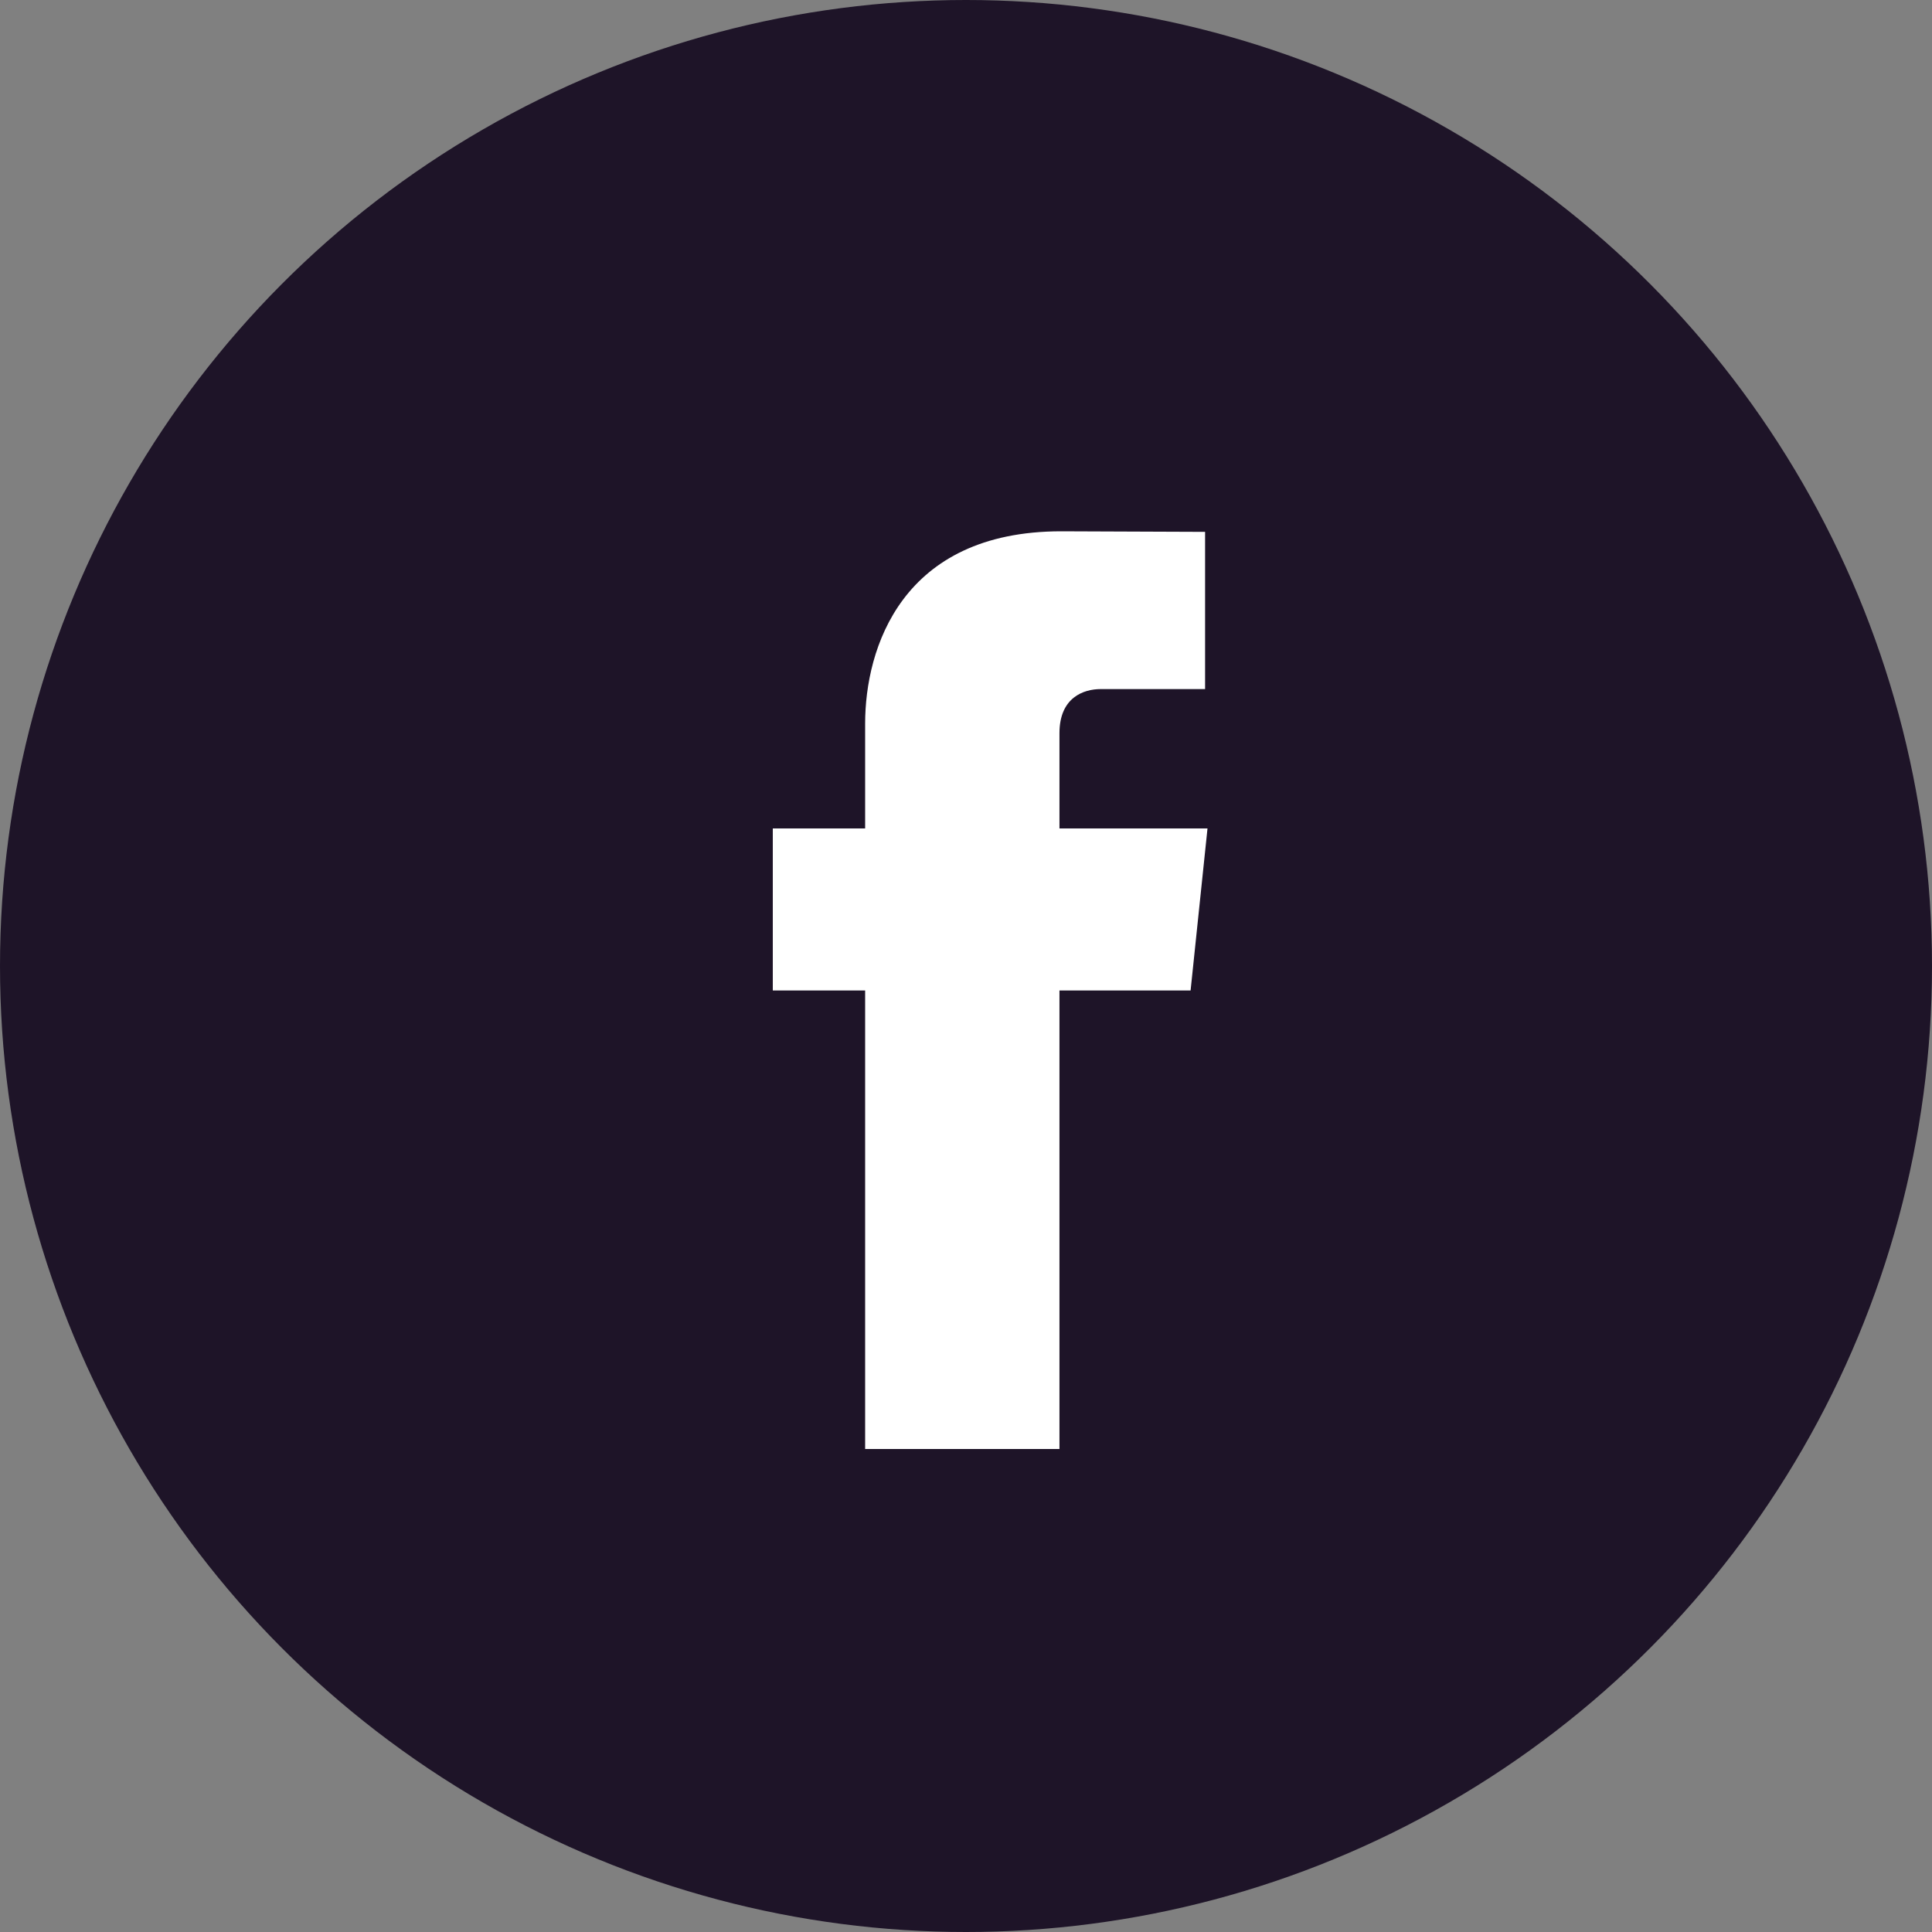 <?xml version="1.0" encoding="UTF-8"?>
<svg width="24px" height="24px" viewBox="0 0 24 24" version="1.1" xmlns="http://www.w3.org/2000/svg" xmlns:xlink="http://www.w3.org/1999/xlink">
    <rect x="0" y="0" width="24" height="24" fill="#808080" stroke="none"/>
    <title>Group 13</title>
    <g id="Page-1" stroke="none" stroke-width="1" fill="none" fill-rule="evenodd">
        <g id="Manage-Investment" transform="translate(-1169, -125)" fill-rule="nonzero">
            <g id="Group-13" transform="translate(1169, 125)">
                <circle id="Oval" fill="#1E1428" cx="12" cy="12" r="12"></circle>
                <g id="facebook-icon" transform="translate(9.6, 6.6)" fill="#FFFFFF">
                    <path d="M5.4,3.691 L3.561,3.691 L3.561,2.508 C3.561,2.064 3.861,1.96 4.073,1.96 C4.284,1.96 5.37,1.96 5.37,1.96 L5.37,0.007 L3.583,0 C1.599,0 1.147,1.457 1.147,2.389 L1.147,3.691 L0,3.691 L0,5.704 L1.147,5.704 C1.147,8.287 1.147,11.4 1.147,11.4 L3.561,11.4 C3.561,11.4 3.561,8.257 3.561,5.704 L5.19,5.704 L5.4,3.691 Z" id="Shape"></path>
                </g>
            </g>
        </g>
    </g>
</svg>